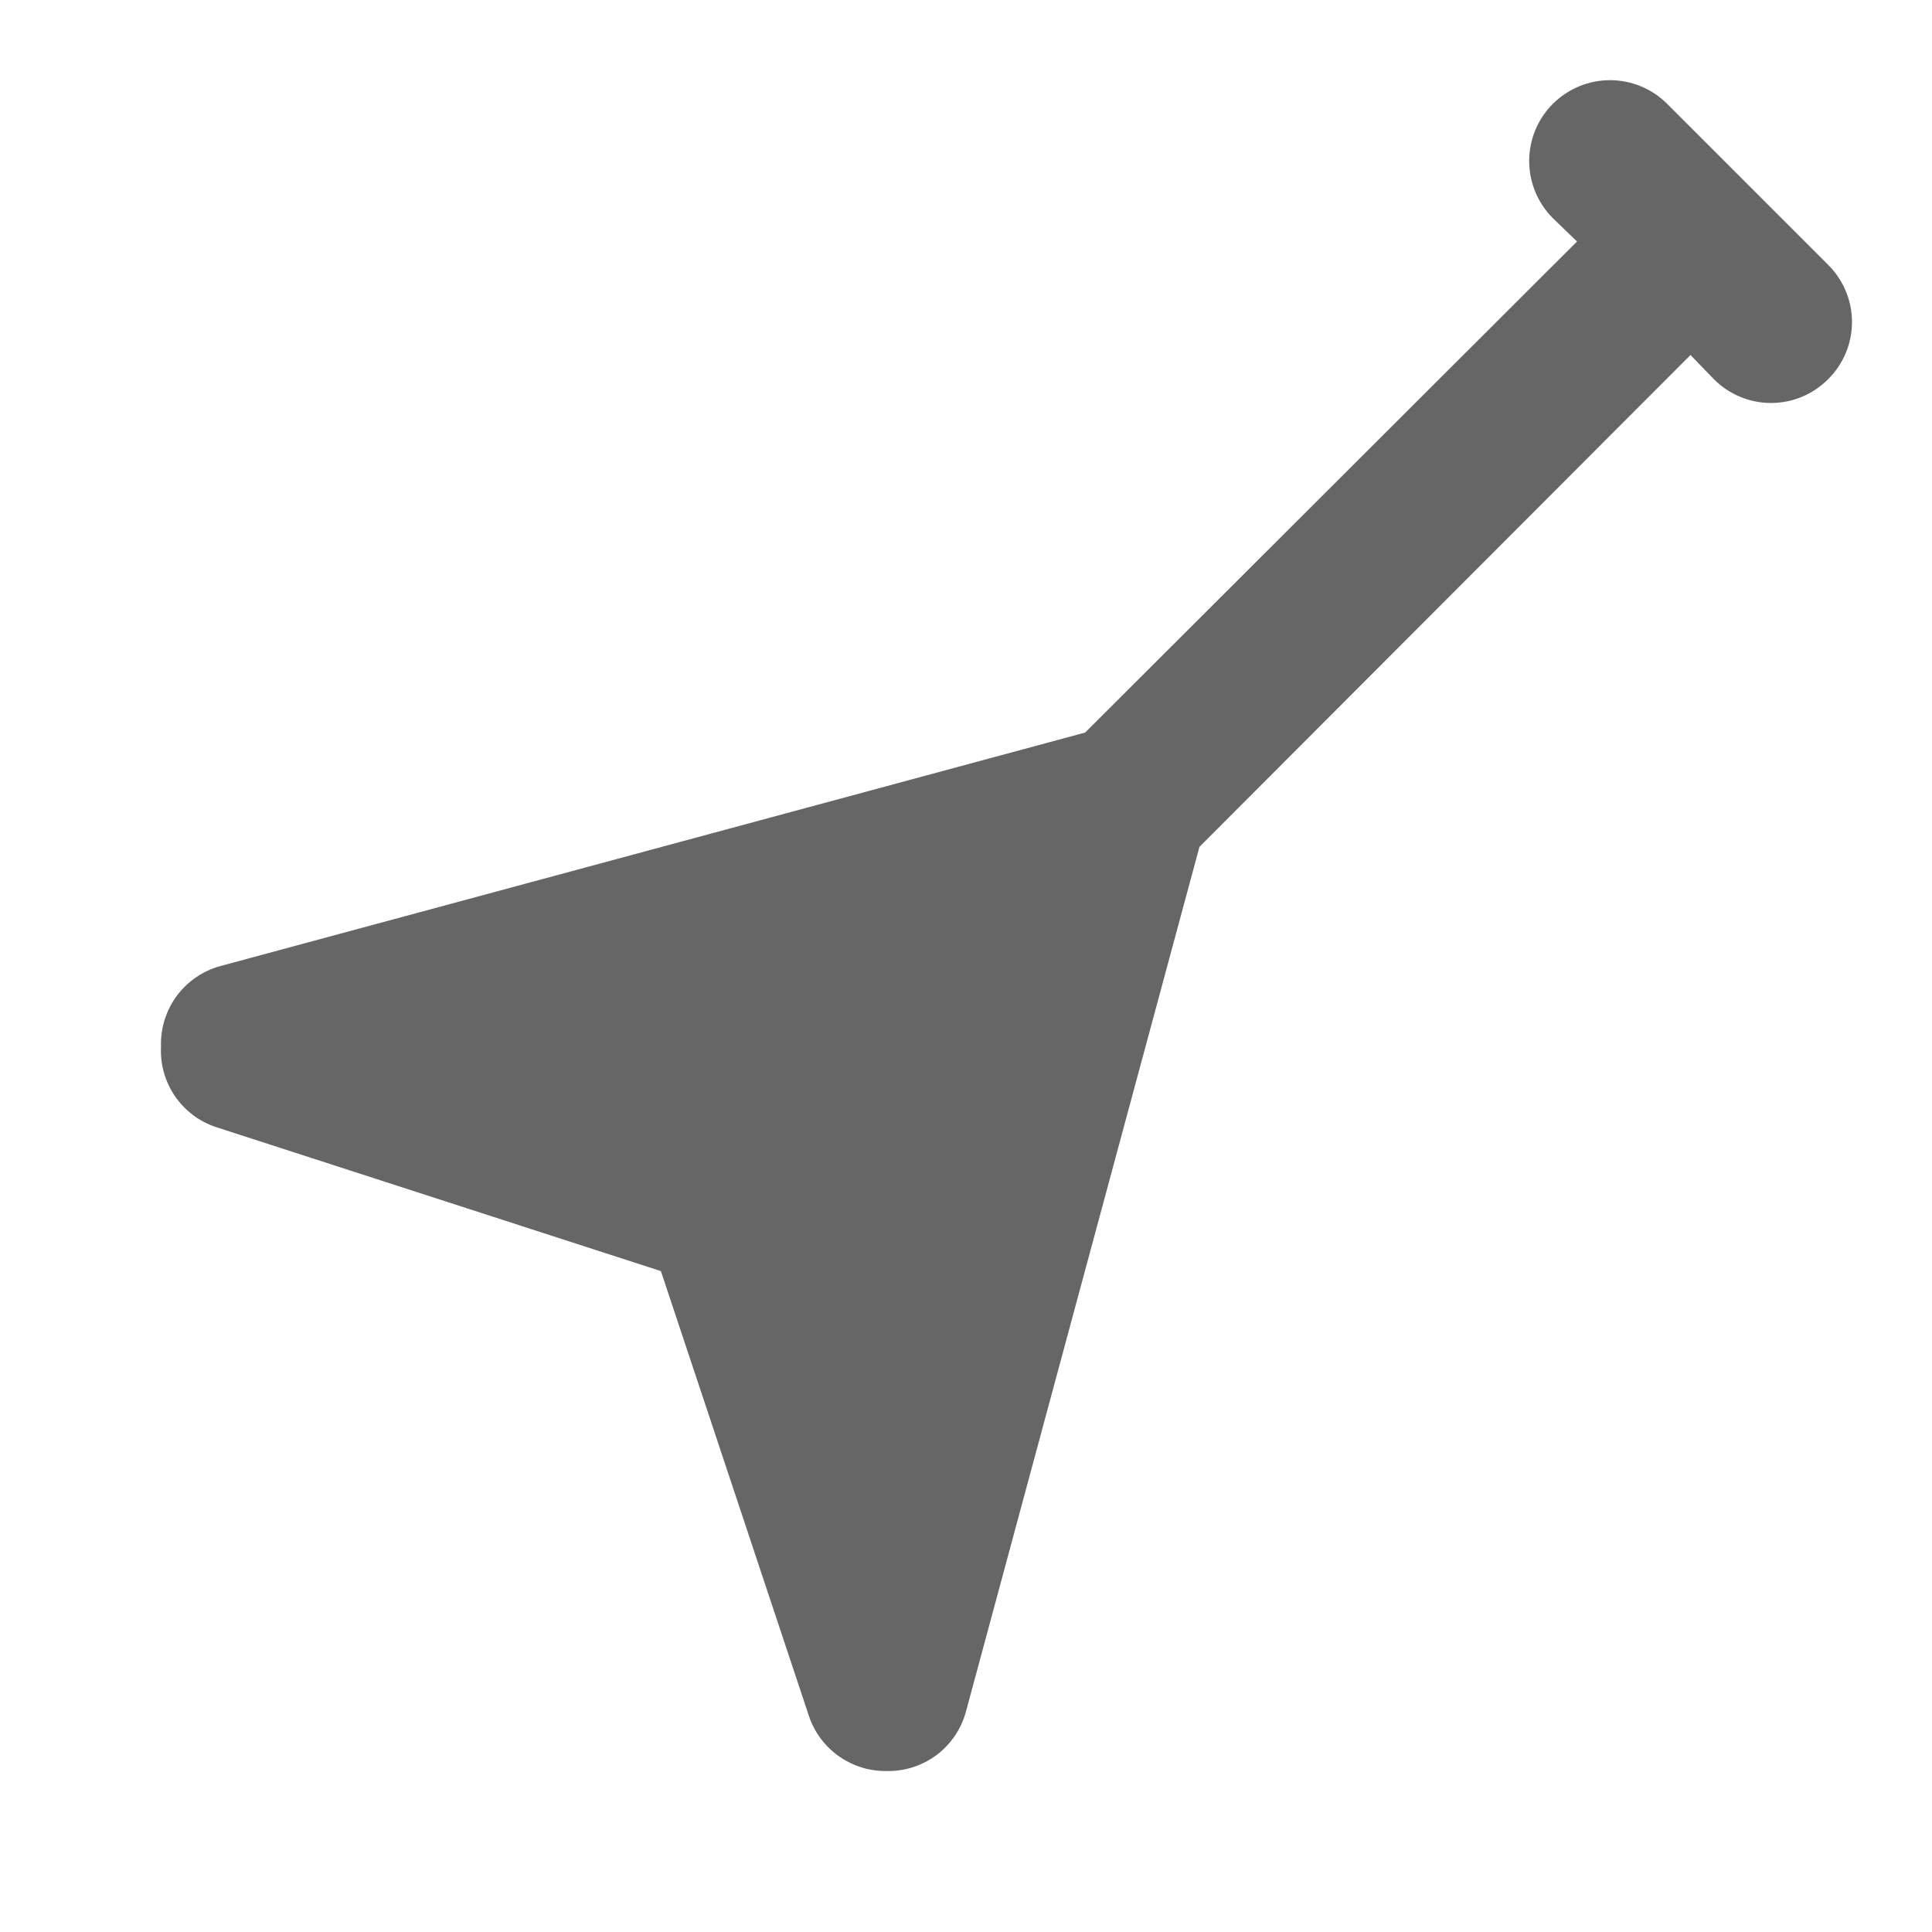 <svg width="24" height="24" viewBox="0 0 24 24" fill="none" xmlns="http://www.w3.org/2000/svg">
<path d="M22.71 4.71C22.617 4.804 22.507 4.878 22.385 4.929C22.263 4.98 22.132 5.006 22 5.006C21.868 5.006 21.738 4.98 21.616 4.929C21.494 4.878 21.383 4.804 21.29 4.71L21 4.41L14.9 10.52L12 21.26C11.942 21.478 11.811 21.67 11.63 21.805C11.448 21.939 11.226 22.008 11 22C10.791 22.001 10.586 21.935 10.416 21.813C10.245 21.691 10.117 21.519 10.05 21.32L8.21 15.79L2.68 14C2.473 13.931 2.295 13.795 2.172 13.615C2.049 13.434 1.989 13.218 2 13C1.993 12.774 2.062 12.553 2.196 12.371C2.33 12.19 2.522 12.059 2.74 12L13.48 9.1L19.59 3L19.29 2.71C19.102 2.522 18.996 2.266 18.996 2C18.996 1.734 19.102 1.478 19.29 1.29C19.479 1.102 19.734 0.996 20 0.996C20.267 0.996 20.522 1.102 20.71 1.29L22.71 3.29C22.804 3.383 22.878 3.494 22.929 3.616C22.98 3.737 23.006 3.868 23.006 4C23.006 4.132 22.98 4.263 22.929 4.385C22.878 4.507 22.804 4.617 22.71 4.71Z" fill="#666666"/>
</svg>
